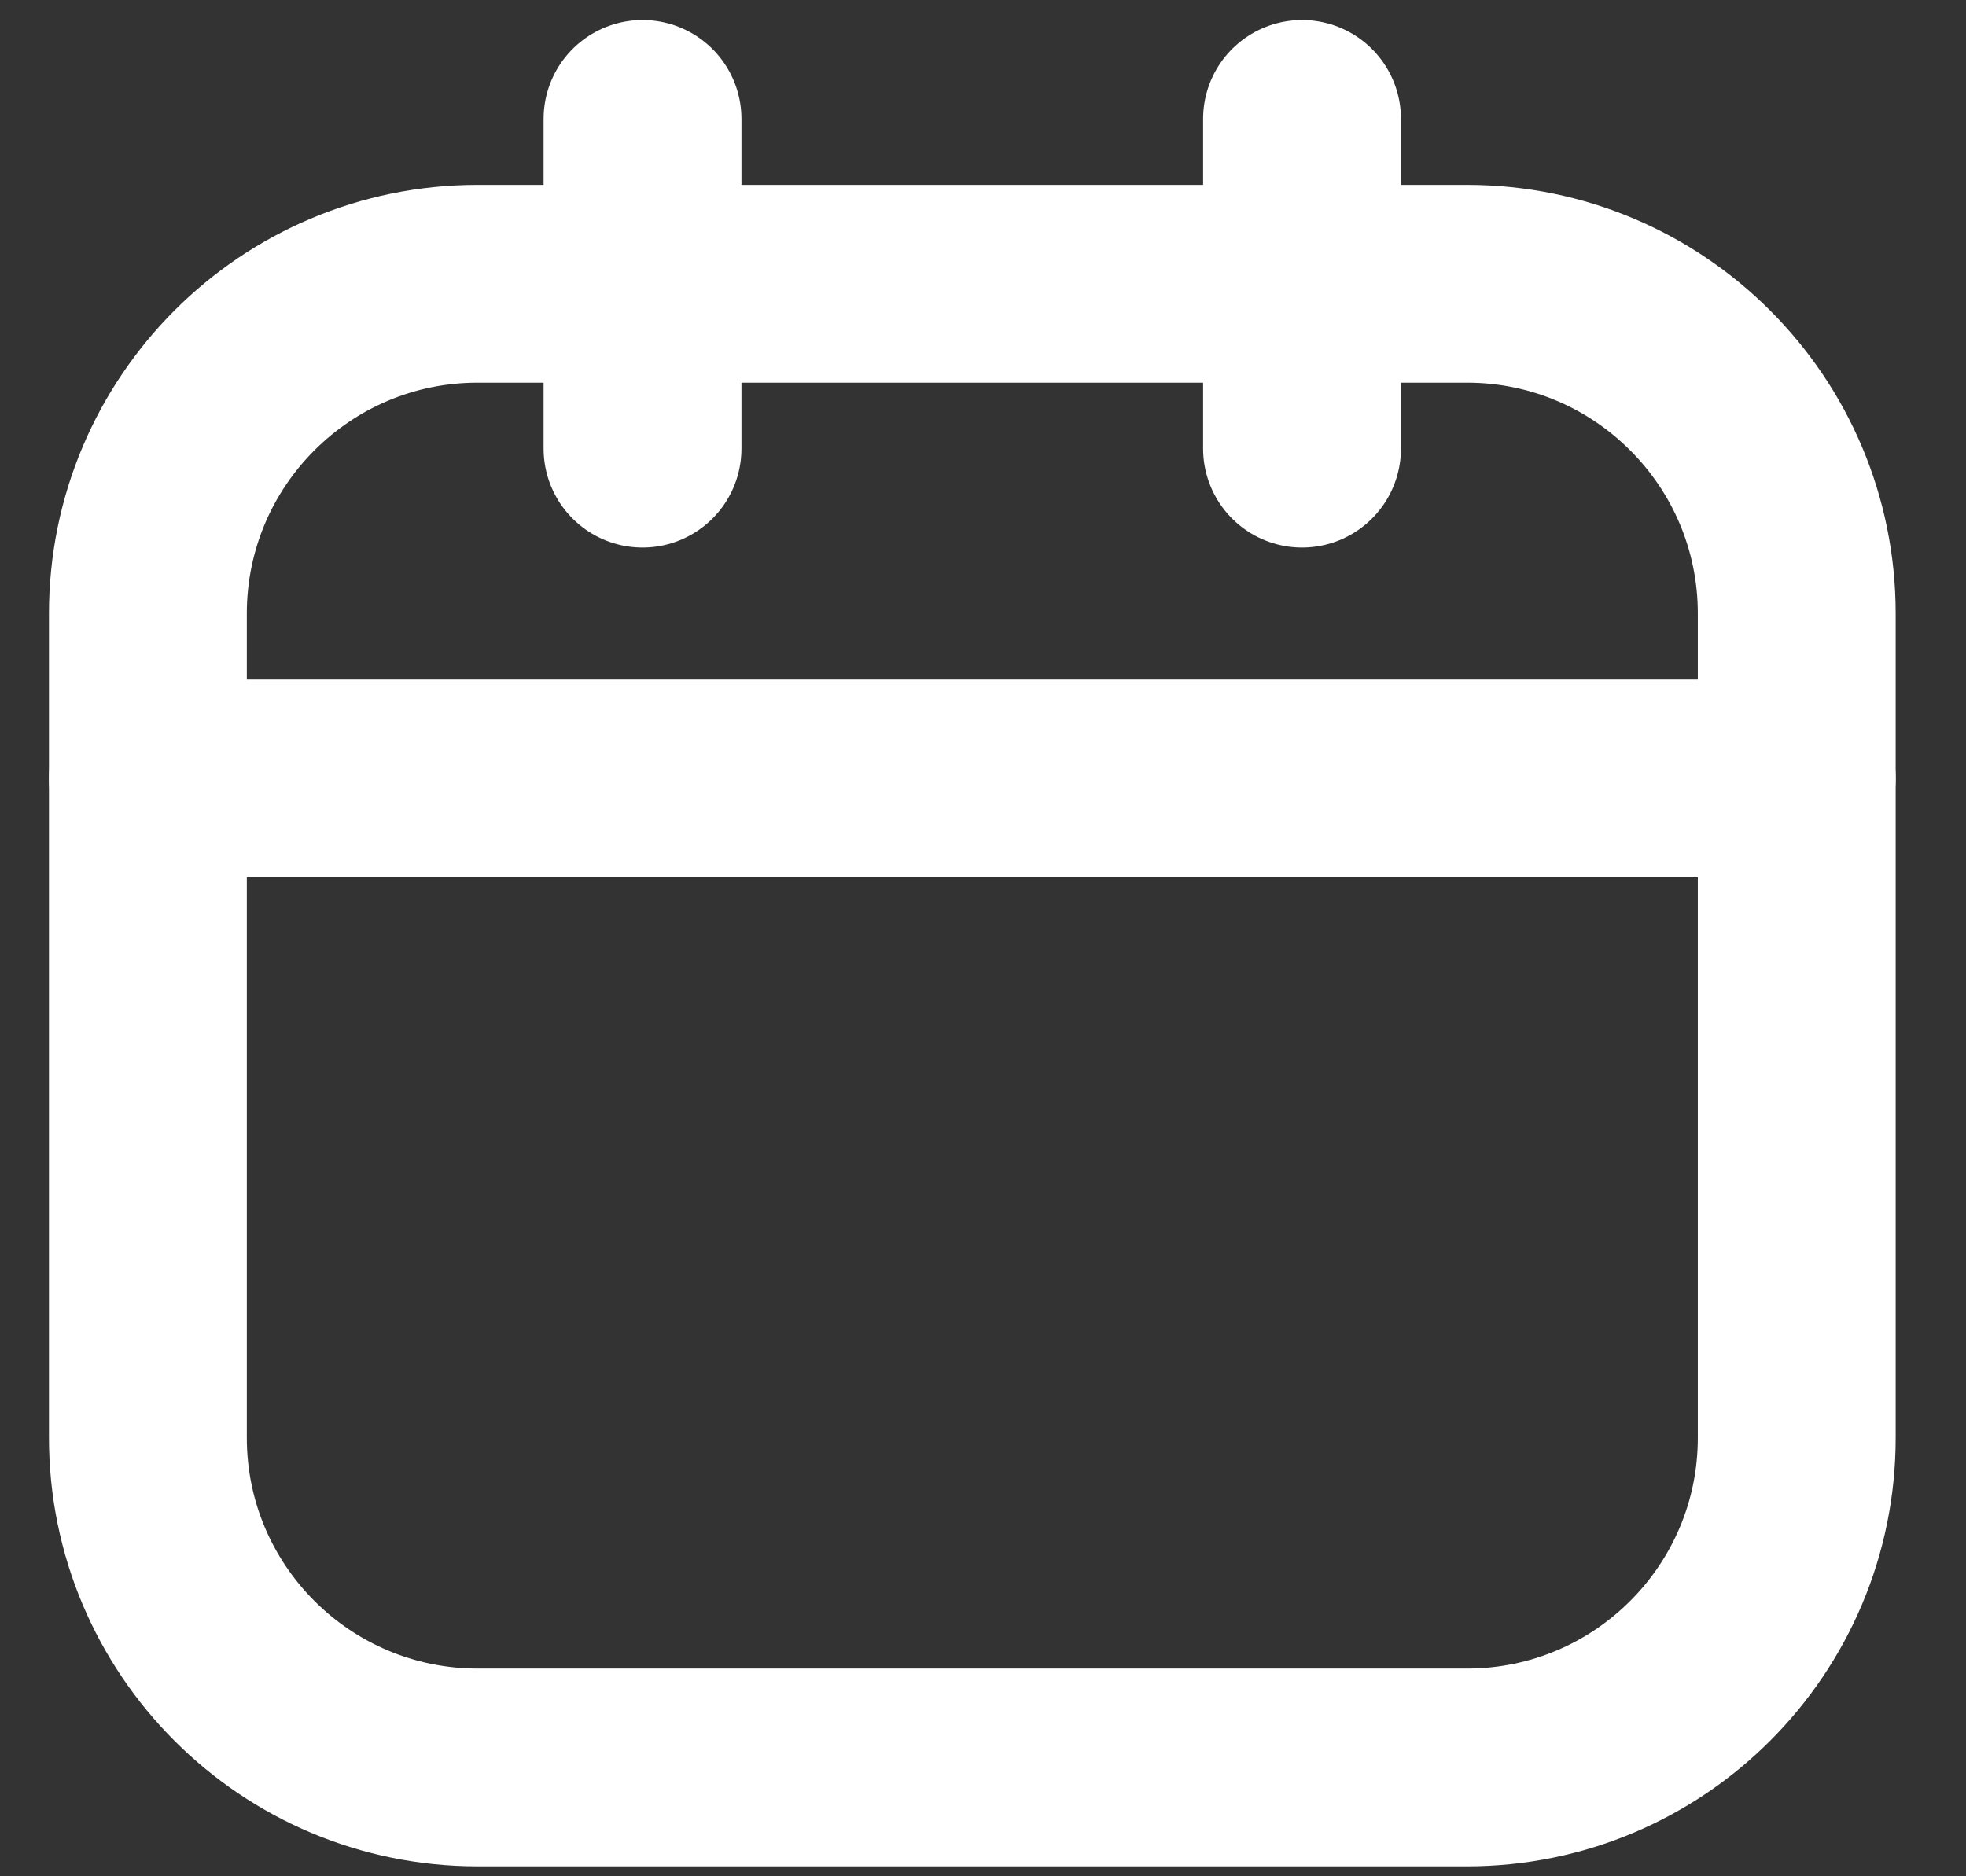 <svg width="22" height="21" viewBox="0 0 22 21" fill="none" xmlns="http://www.w3.org/2000/svg">
<rect x="0" y="0" width="22" height="21" fill="#333333" stroke="none"/>
<path d="M16.416 3.176H5.345C3.307 3.176 1.655 4.829 1.655 6.867V16.092C1.655 18.13 3.307 19.782 5.345 19.782H16.416C18.453 19.782 20.106 18.13 20.106 16.092V6.867C20.106 4.829 18.453 3.176 16.416 3.176Z" stroke="white" stroke-width="2.214" stroke-linecap="round" stroke-linejoin="round"/>
<path d="M1.655 8.712H20.106M7.19 1.331V5.021V1.331ZM14.57 1.331V5.021V1.331Z" stroke="white" stroke-width="2.214" stroke-linecap="round" stroke-linejoin="round"/>
</svg>
